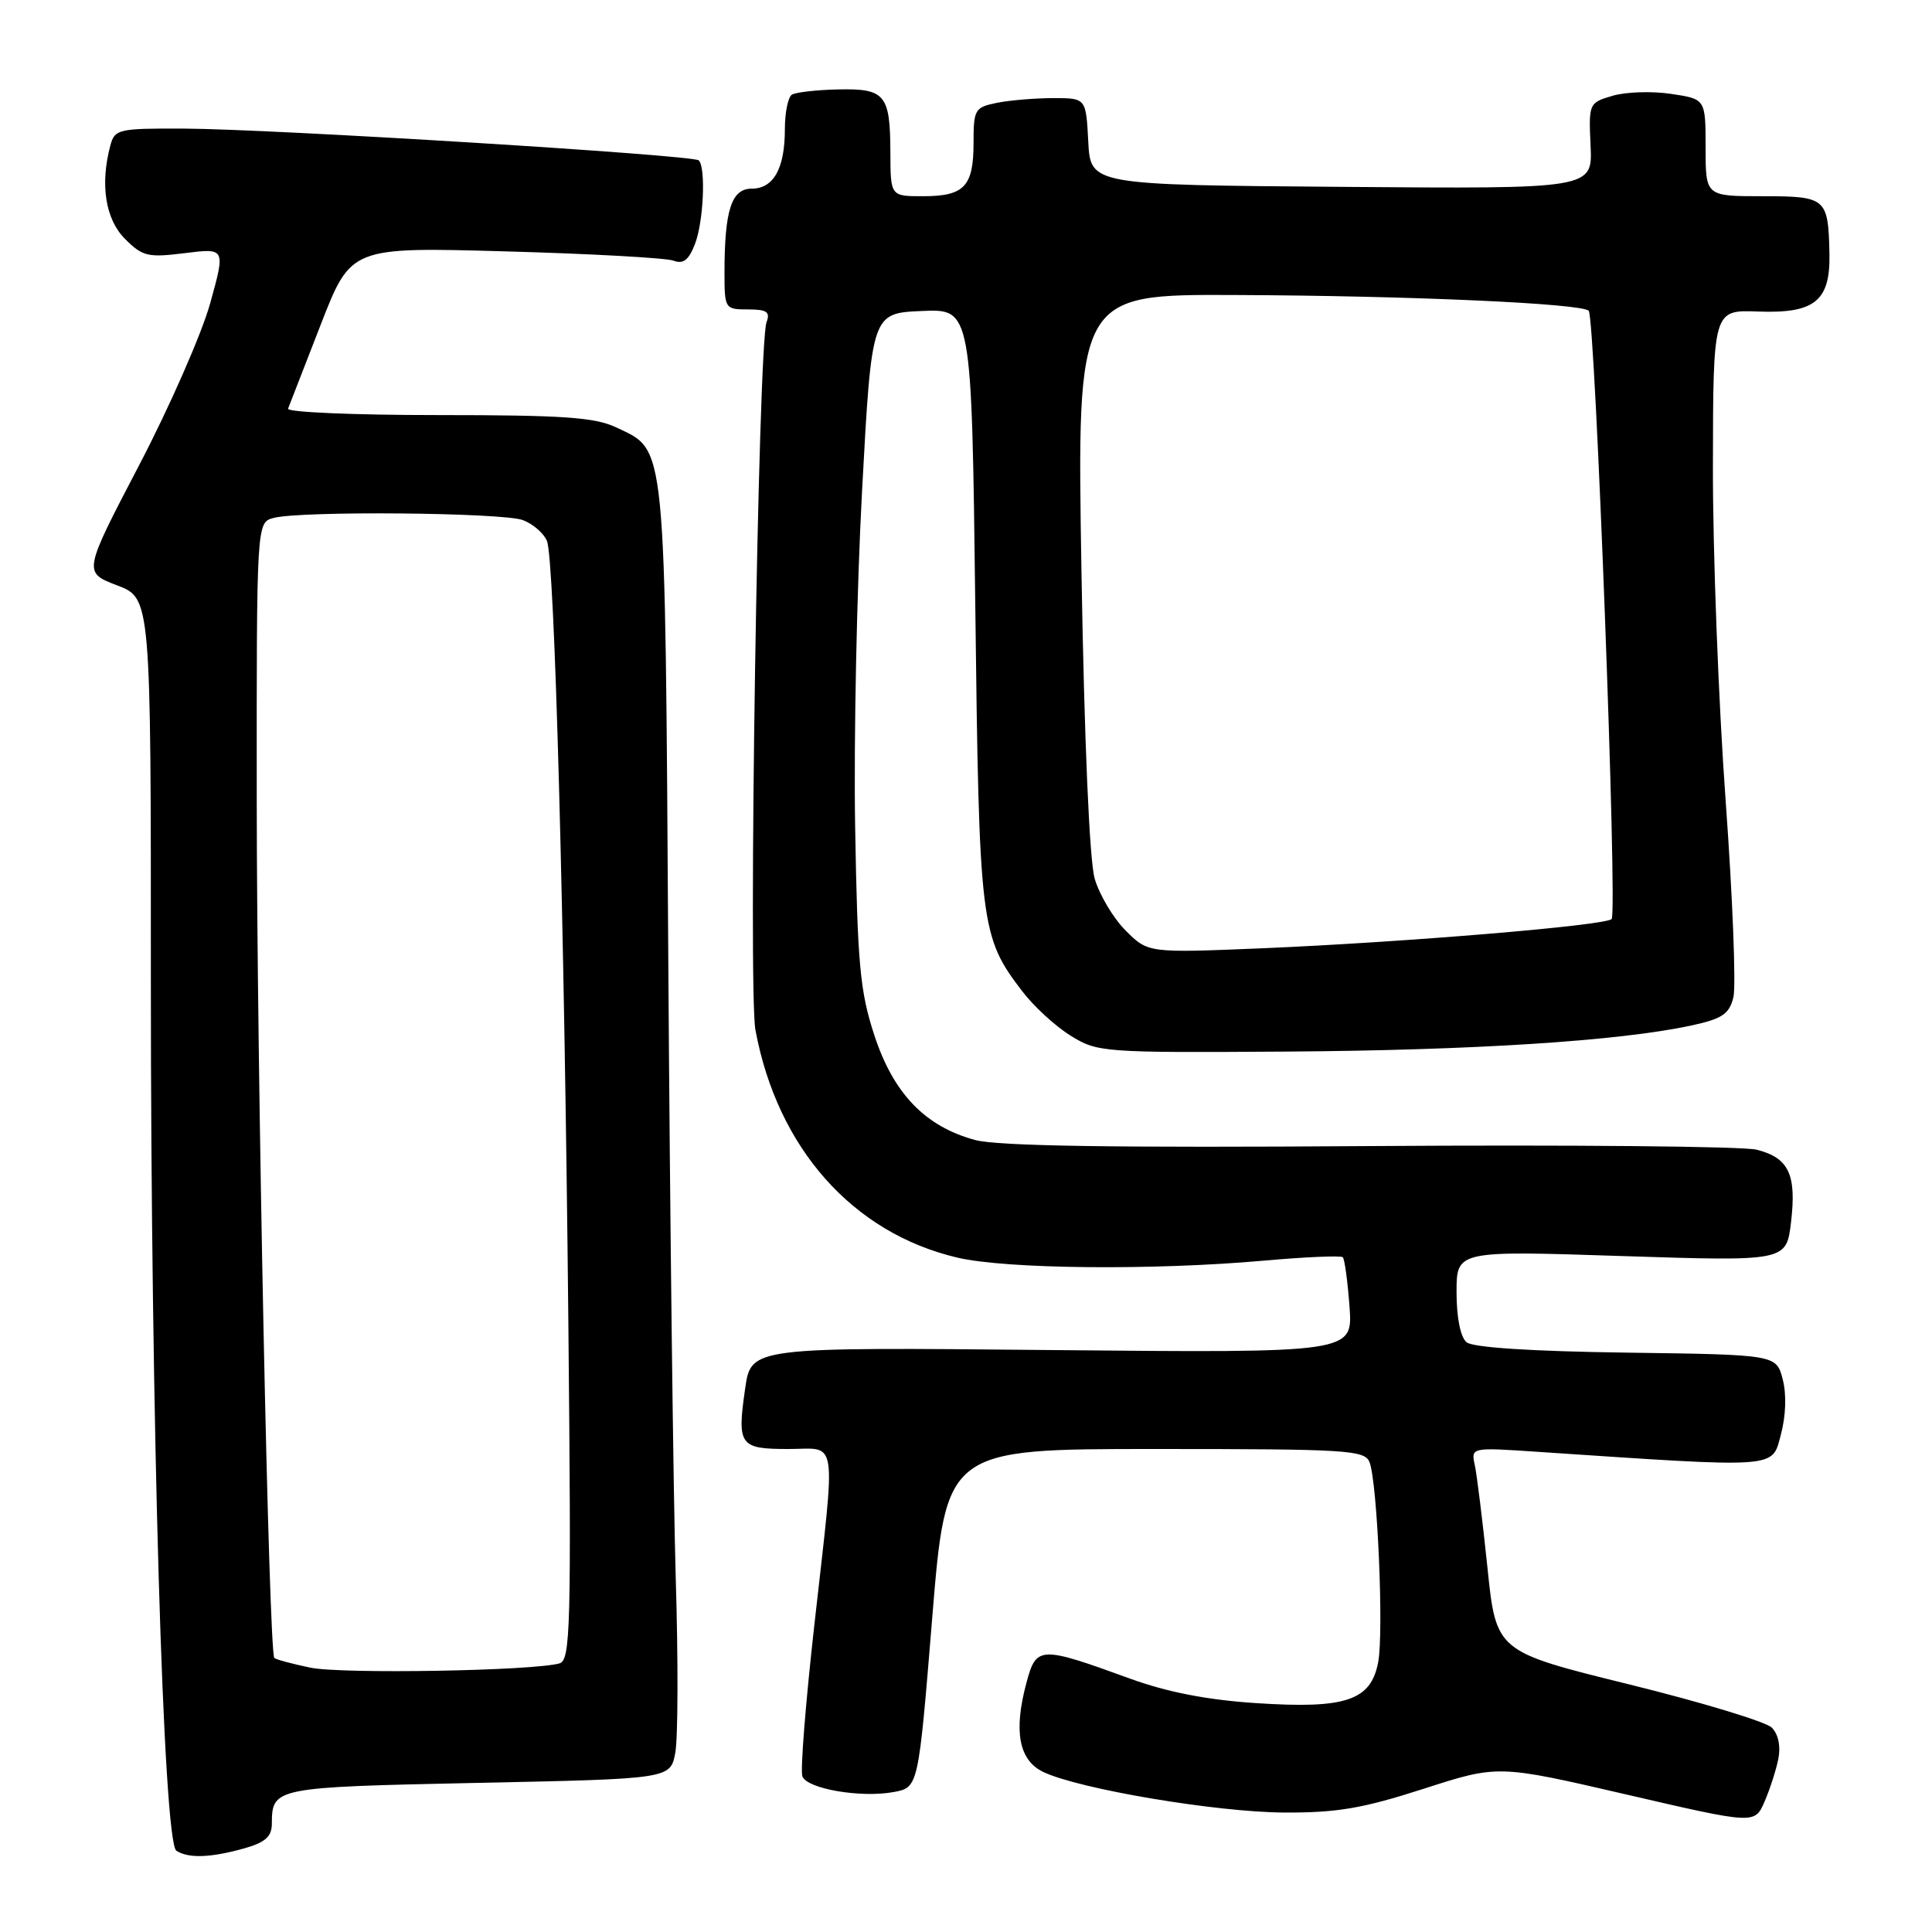 <?xml version="1.0" encoding="UTF-8" standalone="no"?>
<!DOCTYPE svg PUBLIC "-//W3C//DTD SVG 1.1//EN" "http://www.w3.org/Graphics/SVG/1.1/DTD/svg11.dtd" >
<svg xmlns="http://www.w3.org/2000/svg" xmlns:xlink="http://www.w3.org/1999/xlink" version="1.1" viewBox="0 0 256 256">
 <g >
 <path fill="currentColor"
d=" M 32.25 244.95 C 35.12 244.15 36.00 243.39 36.02 241.70 C 36.05 236.85 36.20 236.81 63.29 236.24 C 88.83 235.71 88.83 235.71 89.48 232.24 C 89.84 230.33 89.87 219.93 89.54 209.13 C 89.22 198.34 88.77 161.30 88.55 126.84 C 88.11 57.51 88.33 59.81 81.64 56.63 C 78.81 55.29 74.62 55.00 58.02 55.00 C 46.92 55.00 37.98 54.62 38.17 54.15 C 38.35 53.68 40.30 48.67 42.50 43.01 C 46.50 32.73 46.50 32.73 67.01 33.31 C 78.29 33.62 88.30 34.18 89.25 34.54 C 90.53 35.03 91.26 34.47 92.08 32.35 C 93.22 29.43 93.55 22.21 92.59 21.25 C 91.87 20.54 36.00 17.09 24.37 17.04 C 15.72 17.00 15.20 17.12 14.63 19.25 C 13.24 24.43 13.96 29.05 16.56 31.65 C 18.89 33.99 19.61 34.15 24.50 33.54 C 29.88 32.87 29.88 32.87 27.85 40.19 C 26.73 44.21 22.49 53.88 18.42 61.67 C 11.02 75.84 11.02 75.84 15.51 77.56 C 20.00 79.27 20.00 79.27 19.99 129.89 C 19.98 187.84 21.63 244.10 23.37 245.23 C 24.95 246.26 27.86 246.17 32.25 244.95 Z  M 235.64 233.06 C 235.97 231.38 235.64 229.78 234.76 228.91 C 233.98 228.14 225.45 225.55 215.79 223.17 C 198.24 218.84 198.24 218.84 197.09 207.67 C 196.45 201.53 195.70 195.44 195.42 194.14 C 194.91 191.78 194.91 191.78 203.70 192.37 C 235.96 194.53 234.76 194.62 235.97 190.12 C 236.64 187.61 236.74 184.78 236.22 182.77 C 235.37 179.50 235.37 179.50 215.51 179.23 C 202.92 179.06 195.17 178.55 194.33 177.86 C 193.52 177.18 193.00 174.60 193.00 171.23 C 193.00 165.71 193.00 165.71 214.85 166.43 C 236.70 167.14 236.70 167.14 237.32 161.95 C 238.07 155.62 237.02 153.41 232.76 152.34 C 230.97 151.89 207.89 151.68 181.48 151.86 C 147.64 152.10 132.21 151.86 129.22 151.06 C 122.59 149.27 118.38 144.90 115.85 137.16 C 113.95 131.37 113.62 127.75 113.31 109.50 C 113.12 97.95 113.53 77.93 114.23 65.00 C 115.50 41.50 115.50 41.50 122.13 41.21 C 128.75 40.91 128.75 40.91 129.23 80.21 C 129.74 122.73 129.90 124.08 135.44 131.33 C 136.96 133.33 139.85 135.99 141.86 137.23 C 145.41 139.44 146.12 139.50 170.50 139.34 C 195.33 139.17 214.50 137.94 224.03 135.90 C 228.18 135.01 229.12 134.39 229.68 132.17 C 230.05 130.70 229.59 118.93 228.65 106.00 C 227.71 93.07 226.95 73.17 226.97 61.78 C 227.00 41.05 227.00 41.05 232.96 41.28 C 240.48 41.56 242.54 39.88 242.41 33.59 C 242.25 26.22 241.99 26.00 233.53 26.00 C 226.00 26.00 226.00 26.00 226.00 19.56 C 226.00 13.12 226.00 13.12 221.43 12.44 C 218.91 12.06 215.43 12.17 213.68 12.69 C 210.54 13.61 210.50 13.70 210.76 19.32 C 211.02 25.03 211.02 25.03 177.76 24.76 C 144.50 24.50 144.50 24.50 144.20 18.75 C 143.90 13.00 143.90 13.00 139.58 13.00 C 137.20 13.00 133.84 13.28 132.12 13.62 C 129.16 14.22 129.00 14.49 129.00 18.93 C 129.00 24.71 127.78 26.00 122.30 26.00 C 118.00 26.00 118.00 26.00 117.98 20.25 C 117.96 12.52 117.30 11.71 111.04 11.85 C 108.19 11.91 105.44 12.23 104.93 12.54 C 104.42 12.86 104.00 14.92 104.00 17.12 C 104.00 22.33 102.50 25.00 99.59 25.00 C 96.92 25.00 96.00 27.86 96.00 36.13 C 96.00 40.91 96.06 41.00 99.11 41.00 C 101.61 41.00 102.09 41.33 101.57 42.69 C 100.46 45.57 99.12 131.26 100.10 136.49 C 103.02 152.15 112.99 163.38 126.85 166.64 C 133.32 168.16 152.76 168.35 167.49 167.04 C 172.98 166.55 177.68 166.35 177.93 166.59 C 178.17 166.84 178.57 169.79 178.82 173.16 C 179.26 179.27 179.26 179.27 139.40 178.89 C 99.53 178.50 99.53 178.50 98.74 183.97 C 97.65 191.53 97.99 192.00 104.47 192.00 C 111.10 192.00 110.77 189.76 107.91 215.27 C 106.75 225.59 106.03 234.64 106.32 235.38 C 106.95 237.04 114.10 238.26 118.44 237.45 C 121.69 236.84 121.69 236.84 123.52 214.42 C 125.35 192.00 125.35 192.00 153.07 192.00 C 178.54 192.00 180.84 192.14 181.47 193.75 C 182.51 196.43 183.37 216.22 182.62 220.23 C 181.66 225.34 178.34 226.46 166.41 225.67 C 159.96 225.25 154.64 224.21 149.72 222.42 C 137.77 218.07 137.32 218.09 136.01 222.97 C 134.28 229.40 135.00 233.25 138.25 234.80 C 143.00 237.06 161.14 240.12 170.12 240.17 C 177.15 240.21 180.54 239.63 188.62 237.03 C 198.50 233.84 198.50 233.84 215.50 237.78 C 232.50 241.72 232.50 241.72 233.80 238.75 C 234.51 237.12 235.34 234.56 235.64 233.06 Z  M 41.11 220.97 C 38.70 220.47 36.56 219.89 36.35 219.69 C 35.62 218.95 34.03 141.72 34.02 105.87 C 34.00 69.23 34.00 69.23 36.25 68.63 C 39.84 67.67 66.62 67.91 69.30 68.92 C 70.63 69.43 72.06 70.67 72.47 71.67 C 73.49 74.16 74.77 121.06 75.31 175.22 C 75.71 215.87 75.60 219.99 74.12 220.41 C 70.62 221.40 45.25 221.84 41.11 220.97 Z  M 149.16 123.31 C 147.53 121.68 145.68 118.58 145.05 116.42 C 144.36 114.01 143.68 98.31 143.30 75.75 C 142.69 39.00 142.69 39.00 163.60 39.09 C 186.69 39.18 209.54 40.20 210.51 41.18 C 211.38 42.04 214.35 120.98 213.55 121.78 C 212.70 122.64 186.15 124.85 167.31 125.65 C 152.13 126.28 152.13 126.28 149.16 123.31 Z "/>
</g>
</svg>